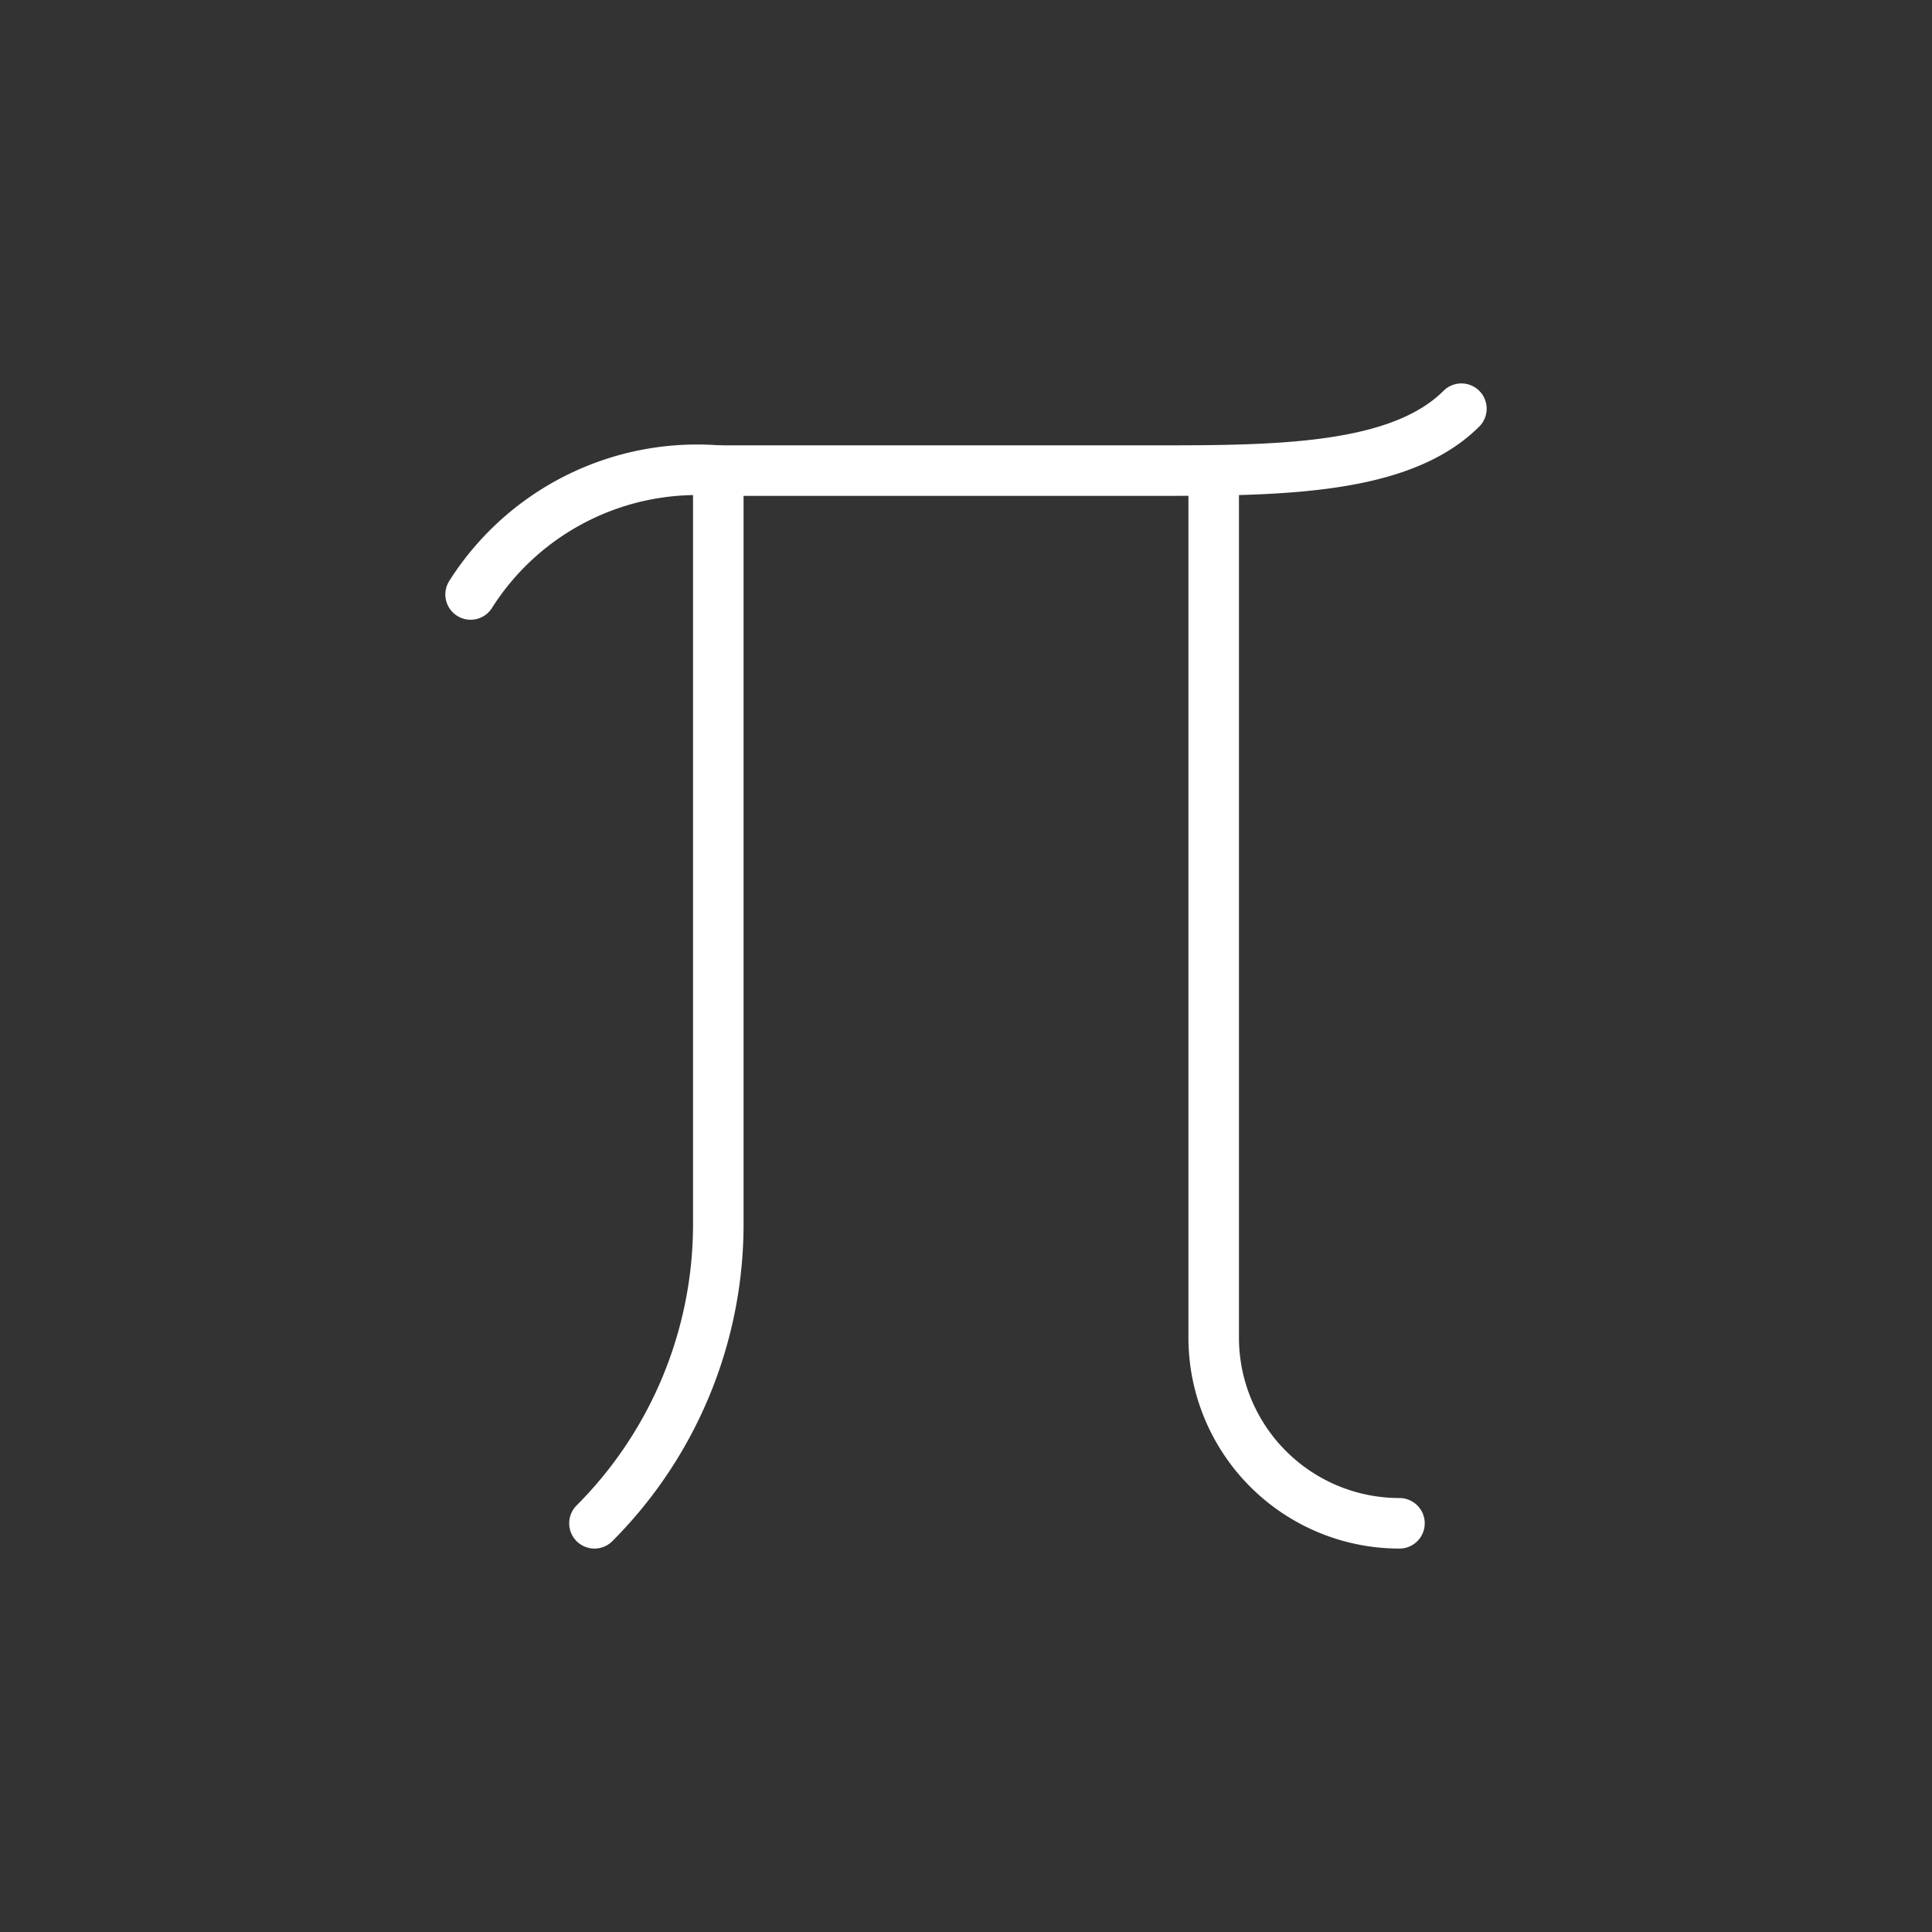 <!DOCTYPE svg PUBLIC "-//W3C//DTD SVG 1.1//EN" "http://www.w3.org/Graphics/SVG/1.1/DTD/svg11.dtd">
<!-- Uploaded to: SVG Repo, www.svgrepo.com, Transformed by: SVG Repo Mixer Tools -->
<svg fill="#000000" width="80px" height="80px" viewBox="-3.6 -3.6 31.20 31.20" id="pi" data-name="Flat Line" xmlns="http://www.w3.org/2000/svg" class="icon flat-line">
<rect x="-3.6" y="-3.6" width="31.20" height="31.20" fill="#333333" stroke="none"/>
<g id="SVGRepo_bgCarrier" stroke-width="0"/>
<g id="SVGRepo_tracerCarrier" stroke-linecap="round" stroke-linejoin="round"/>
<g id="SVGRepo_iconCarrier">
<path id="primary" d="M6,21H6a6.84,6.84,0,0,0,2-4.83V4" style="fill: none; stroke: #ffffff; stroke-linecap: round; stroke-linejoin: round; stroke-width:0.816;"/>
<path id="primary-2" data-name="primary" d="M16,4V18a3,3,0,0,0,3,3h0" style="fill: none; stroke: #ffffff; stroke-linecap: round; stroke-linejoin: round; stroke-width:0.816;"/>
<path id="primary-3" data-name="primary" d="M4,6A4.33,4.33,0,0,1,8,4h7c2,0,4,0,5-1" style="fill: none; stroke: #ffffff; stroke-linecap: round; stroke-linejoin: round; stroke-width:0.816;"/>
</g>
</svg>